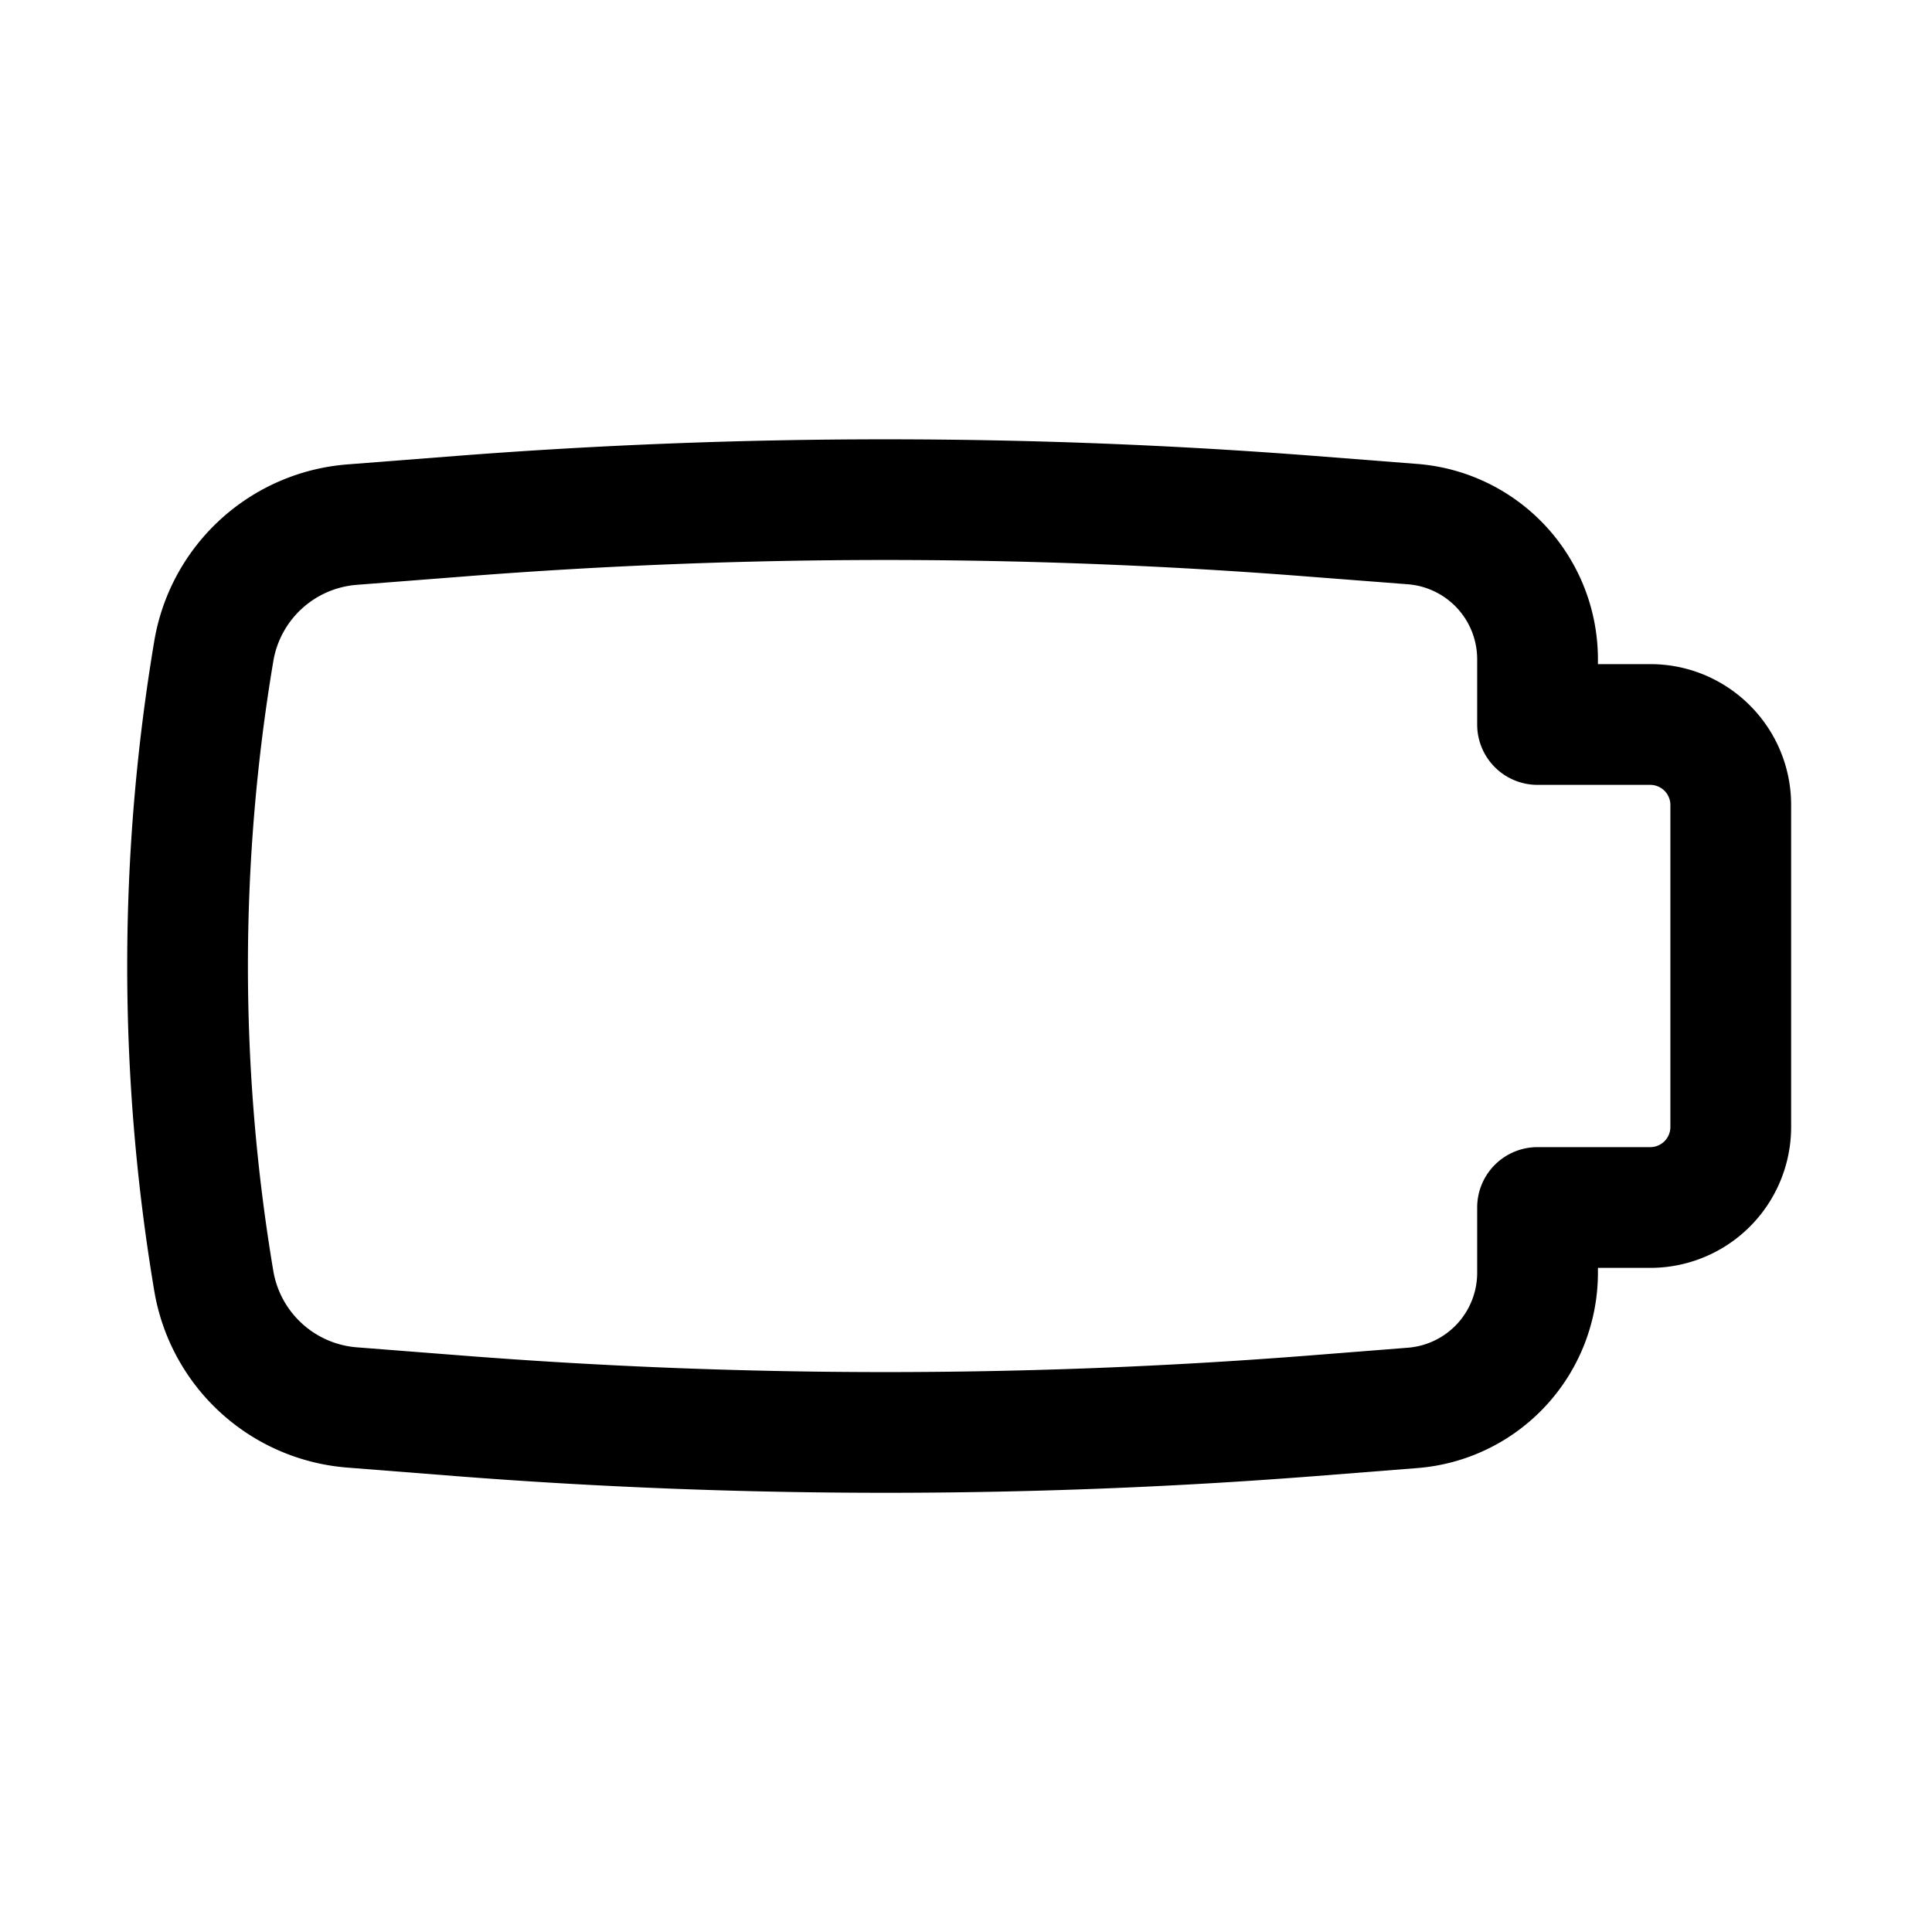 <svg xmlns="http://www.w3.org/2000/svg" width="1em" height="1em" viewBox="0 0 24 24"><path fill="currentColor" fill-rule="evenodd" d="M20.75 14v-4a.25.25 0 0 0-.25-.25h-1.4a.75.75 0 0 1-.75-.75v-.81a.934.934 0 0 0-.862-.932L16.22 7.16a67 67 0 0 0-10.44 0l-1.347.105a1.14 1.14 0 0 0-1.038.95a22.9 22.9 0 0 0 0 7.572c.087.517.515.909 1.038.95l1.347.105c3.475.27 6.965.27 10.44 0l1.268-.1a.934.934 0 0 0 .862-.93V15a.75.75 0 0 1 .75-.75h1.4a.25.25 0 0 0 .25-.25m1.5-4v4a1.75 1.75 0 0 1-1.75 1.75h-.65v.06a2.434 2.434 0 0 1-2.245 2.427l-1.269.1c-3.552.276-7.12.276-10.672 0l-1.348-.106a2.64 2.64 0 0 1-2.4-2.197a24.4 24.4 0 0 1 0-8.068a2.64 2.64 0 0 1 2.4-2.197l1.348-.105a69 69 0 0 1 10.672 0l1.269.099A2.434 2.434 0 0 1 19.85 8.19v.06h.65c.966 0 1.75.783 1.75 1.75" clip-rule="evenodd"/></svg>